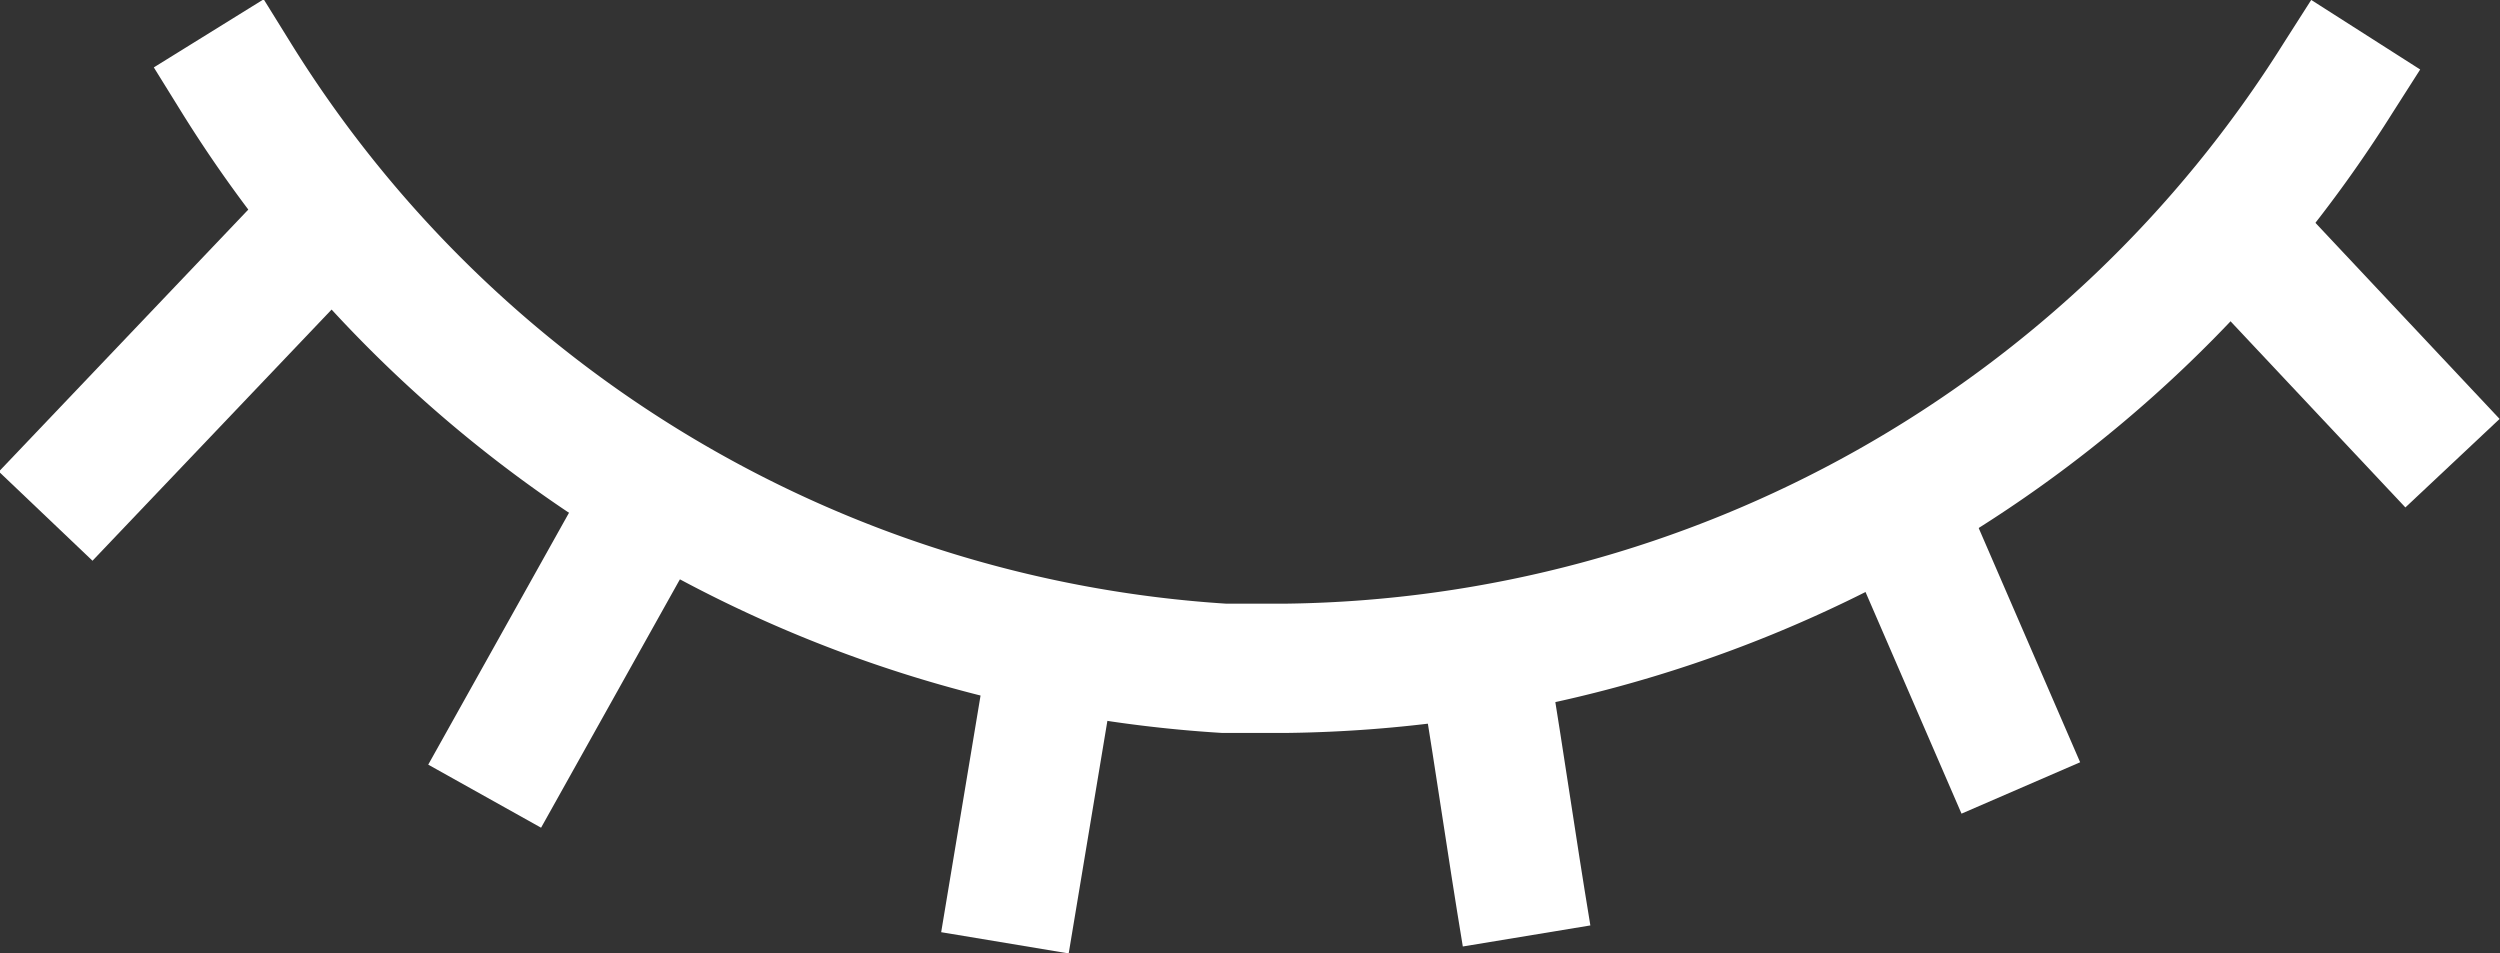 <svg xmlns="http://www.w3.org/2000/svg" viewBox="0 0 54.73 20.87">
  <rect x="0" y="0" width="54.73" height="20.87" fill="#333333" stroke="none"/>
  <defs>
    <style>
      .cls-1 {
        fill: none;
        stroke: #fff;
        stroke-miterlimit: 10;
        stroke-width: 2.83px;
      }
    </style>
  </defs>
  <title>Asset 3</title>
  <g id="Layer_2" data-name="Layer 2">
    <g id="Layer_1-2" data-name="Layer 1">
      <g>
        <path class="cls-1" d="M51.79.76l-.6.94a27.58,27.58,0,0,1-23,12.93c-.47,0-.93,0-1.4,0A27.47,27.47,0,0,1,5.19,1.73l-.62-1"/>
        <g>
          <path class="cls-1" d="M1,11.3,7.14,4.85"/>
          <path class="cls-1" d="M22,20.64l1.06-6.37"/>
          <path class="cls-1" d="M10.61,17.43l3.32-5.94"/>
          <path class="cls-1" d="M33.42,20.49c-.35-2.12-.55-3.59-.9-5.71"/>
          <path class="cls-1" d="M53.69,10.14,49.51,5.69"/>
          <path class="cls-1" d="M44.24,17.25l-2.43-5.61"/>
        </g>
      </g>
    </g>
  </g>
</svg>
